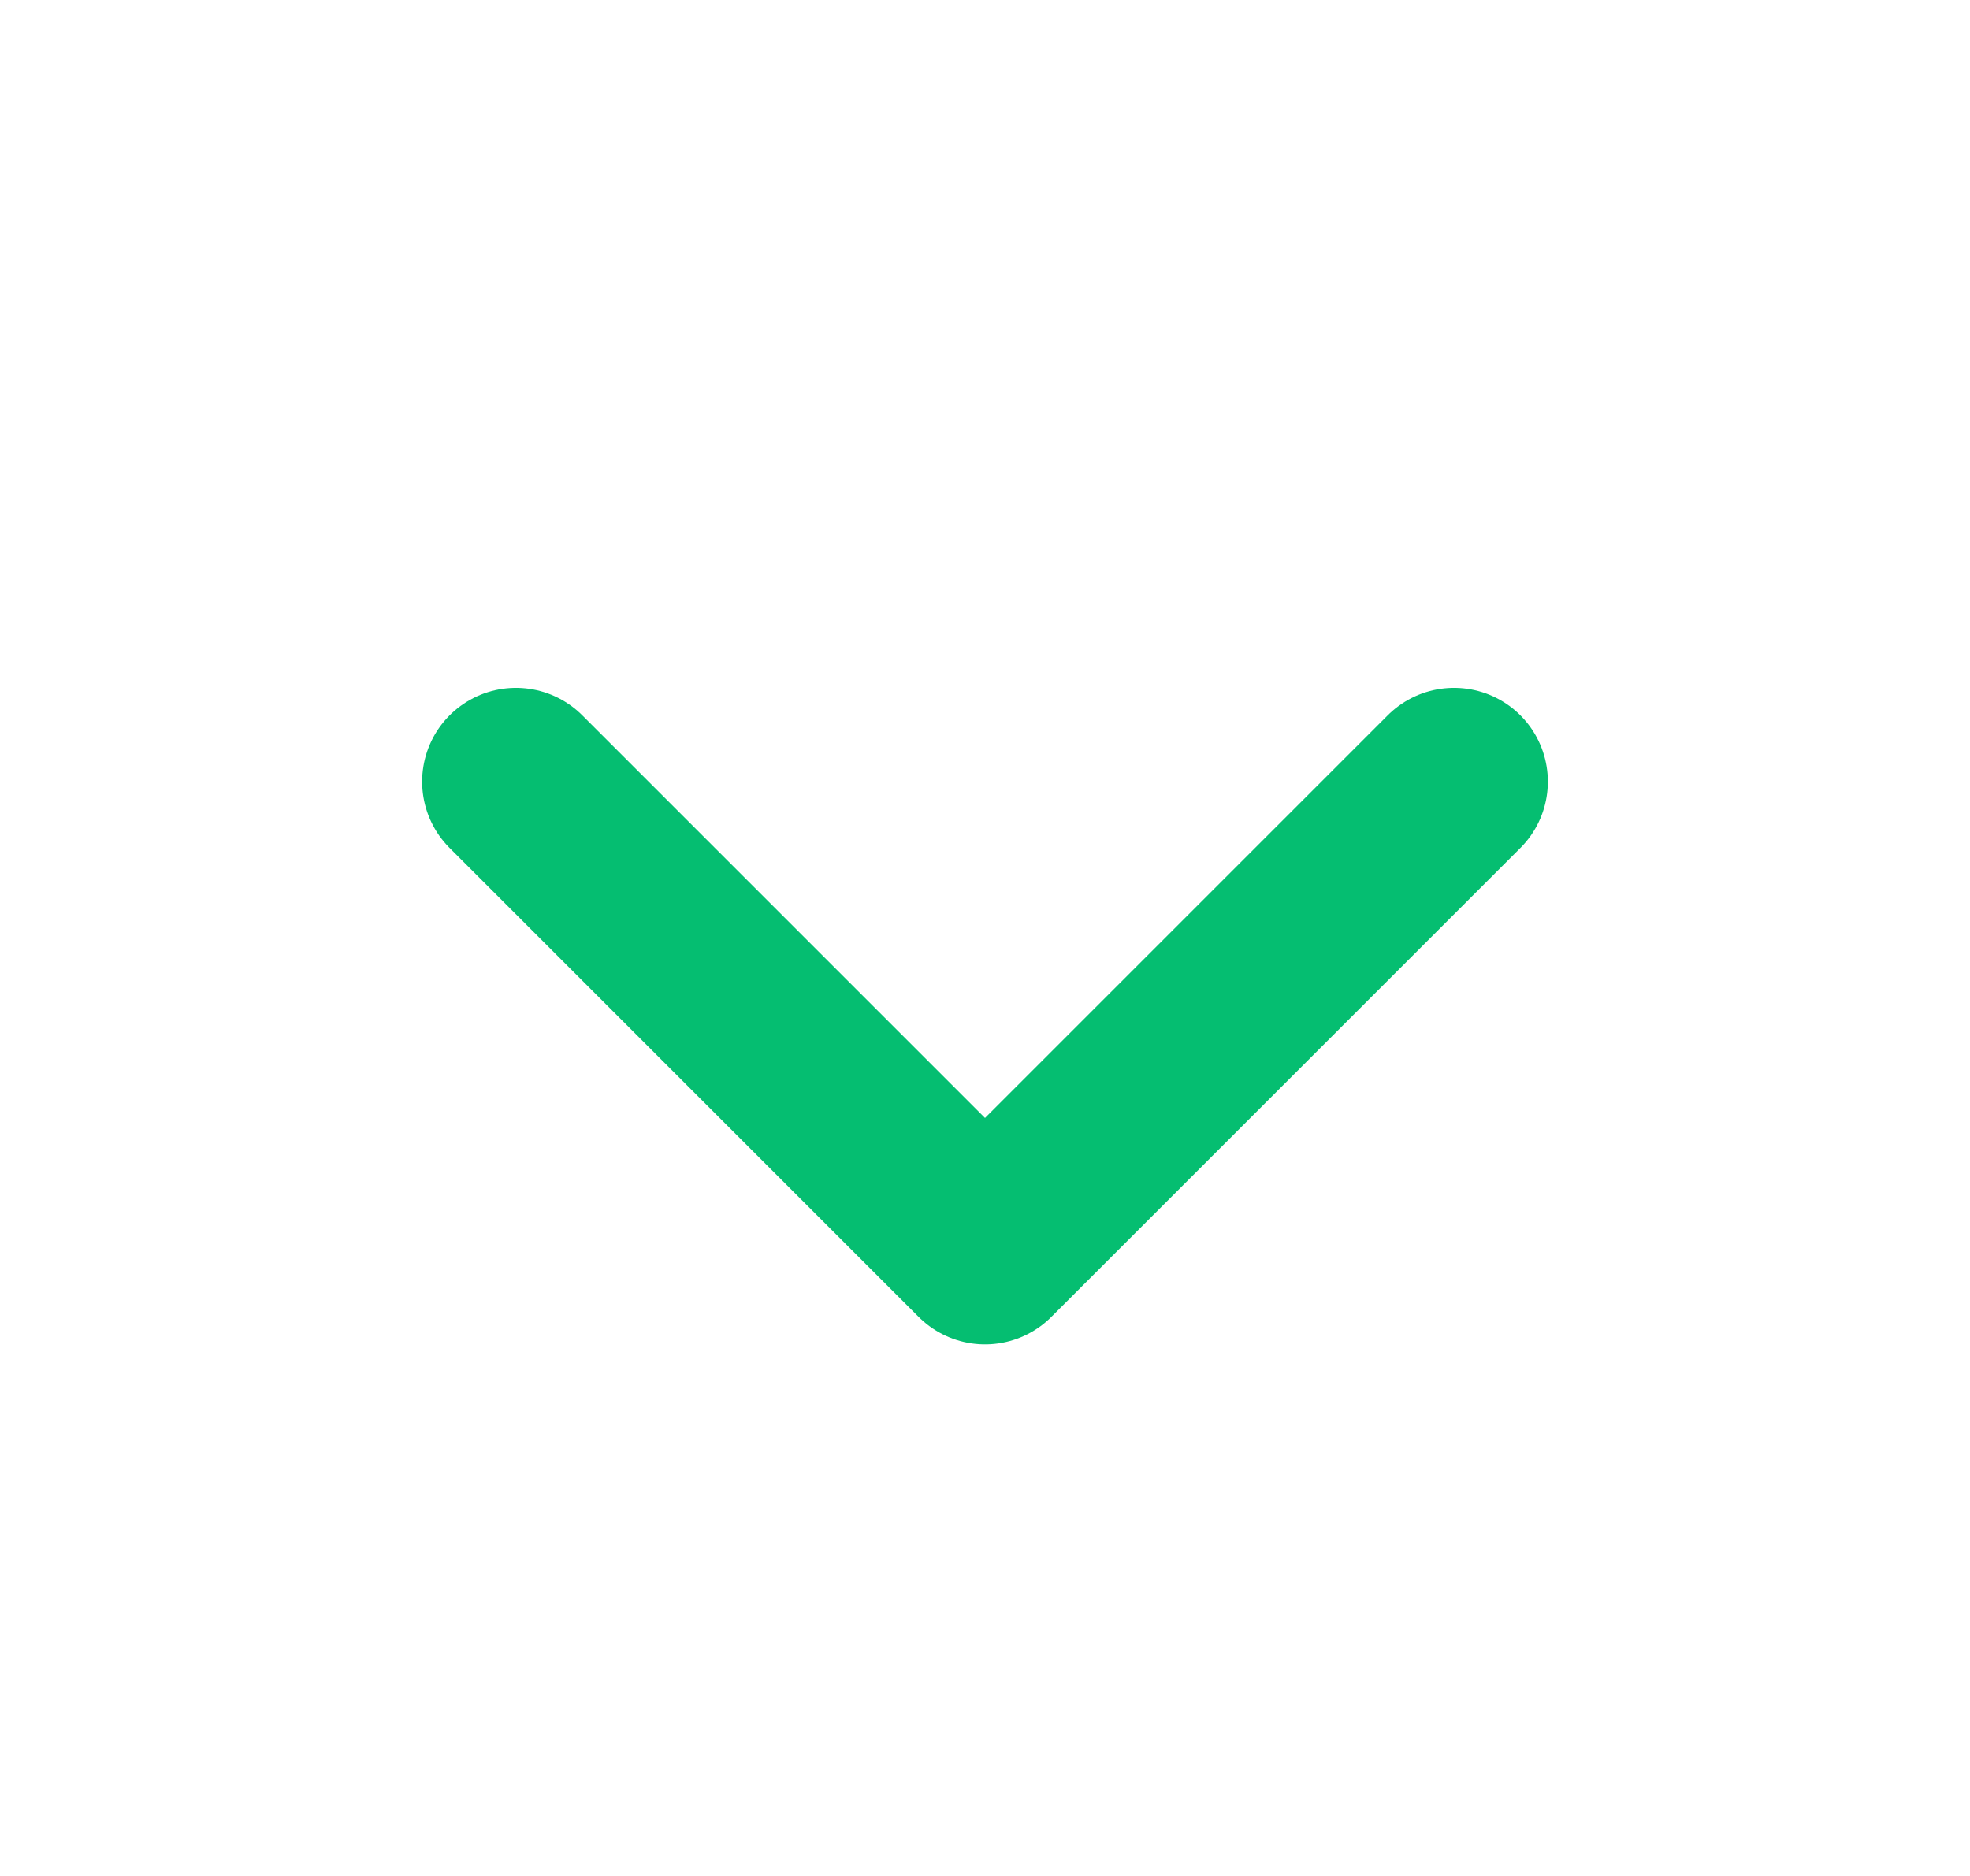 <svg width="21" height="20" viewBox="0 0 21 20" fill="none" xmlns="http://www.w3.org/2000/svg">
<g id="akar-icons:chevron-down-small">
<path id="Vector" d="M5.5 8.333L10.5 13.333L15.5 8.333" stroke="#05BE71" stroke-width="2" stroke-linecap="round" stroke-linejoin="round"/>
</g>
</svg>
